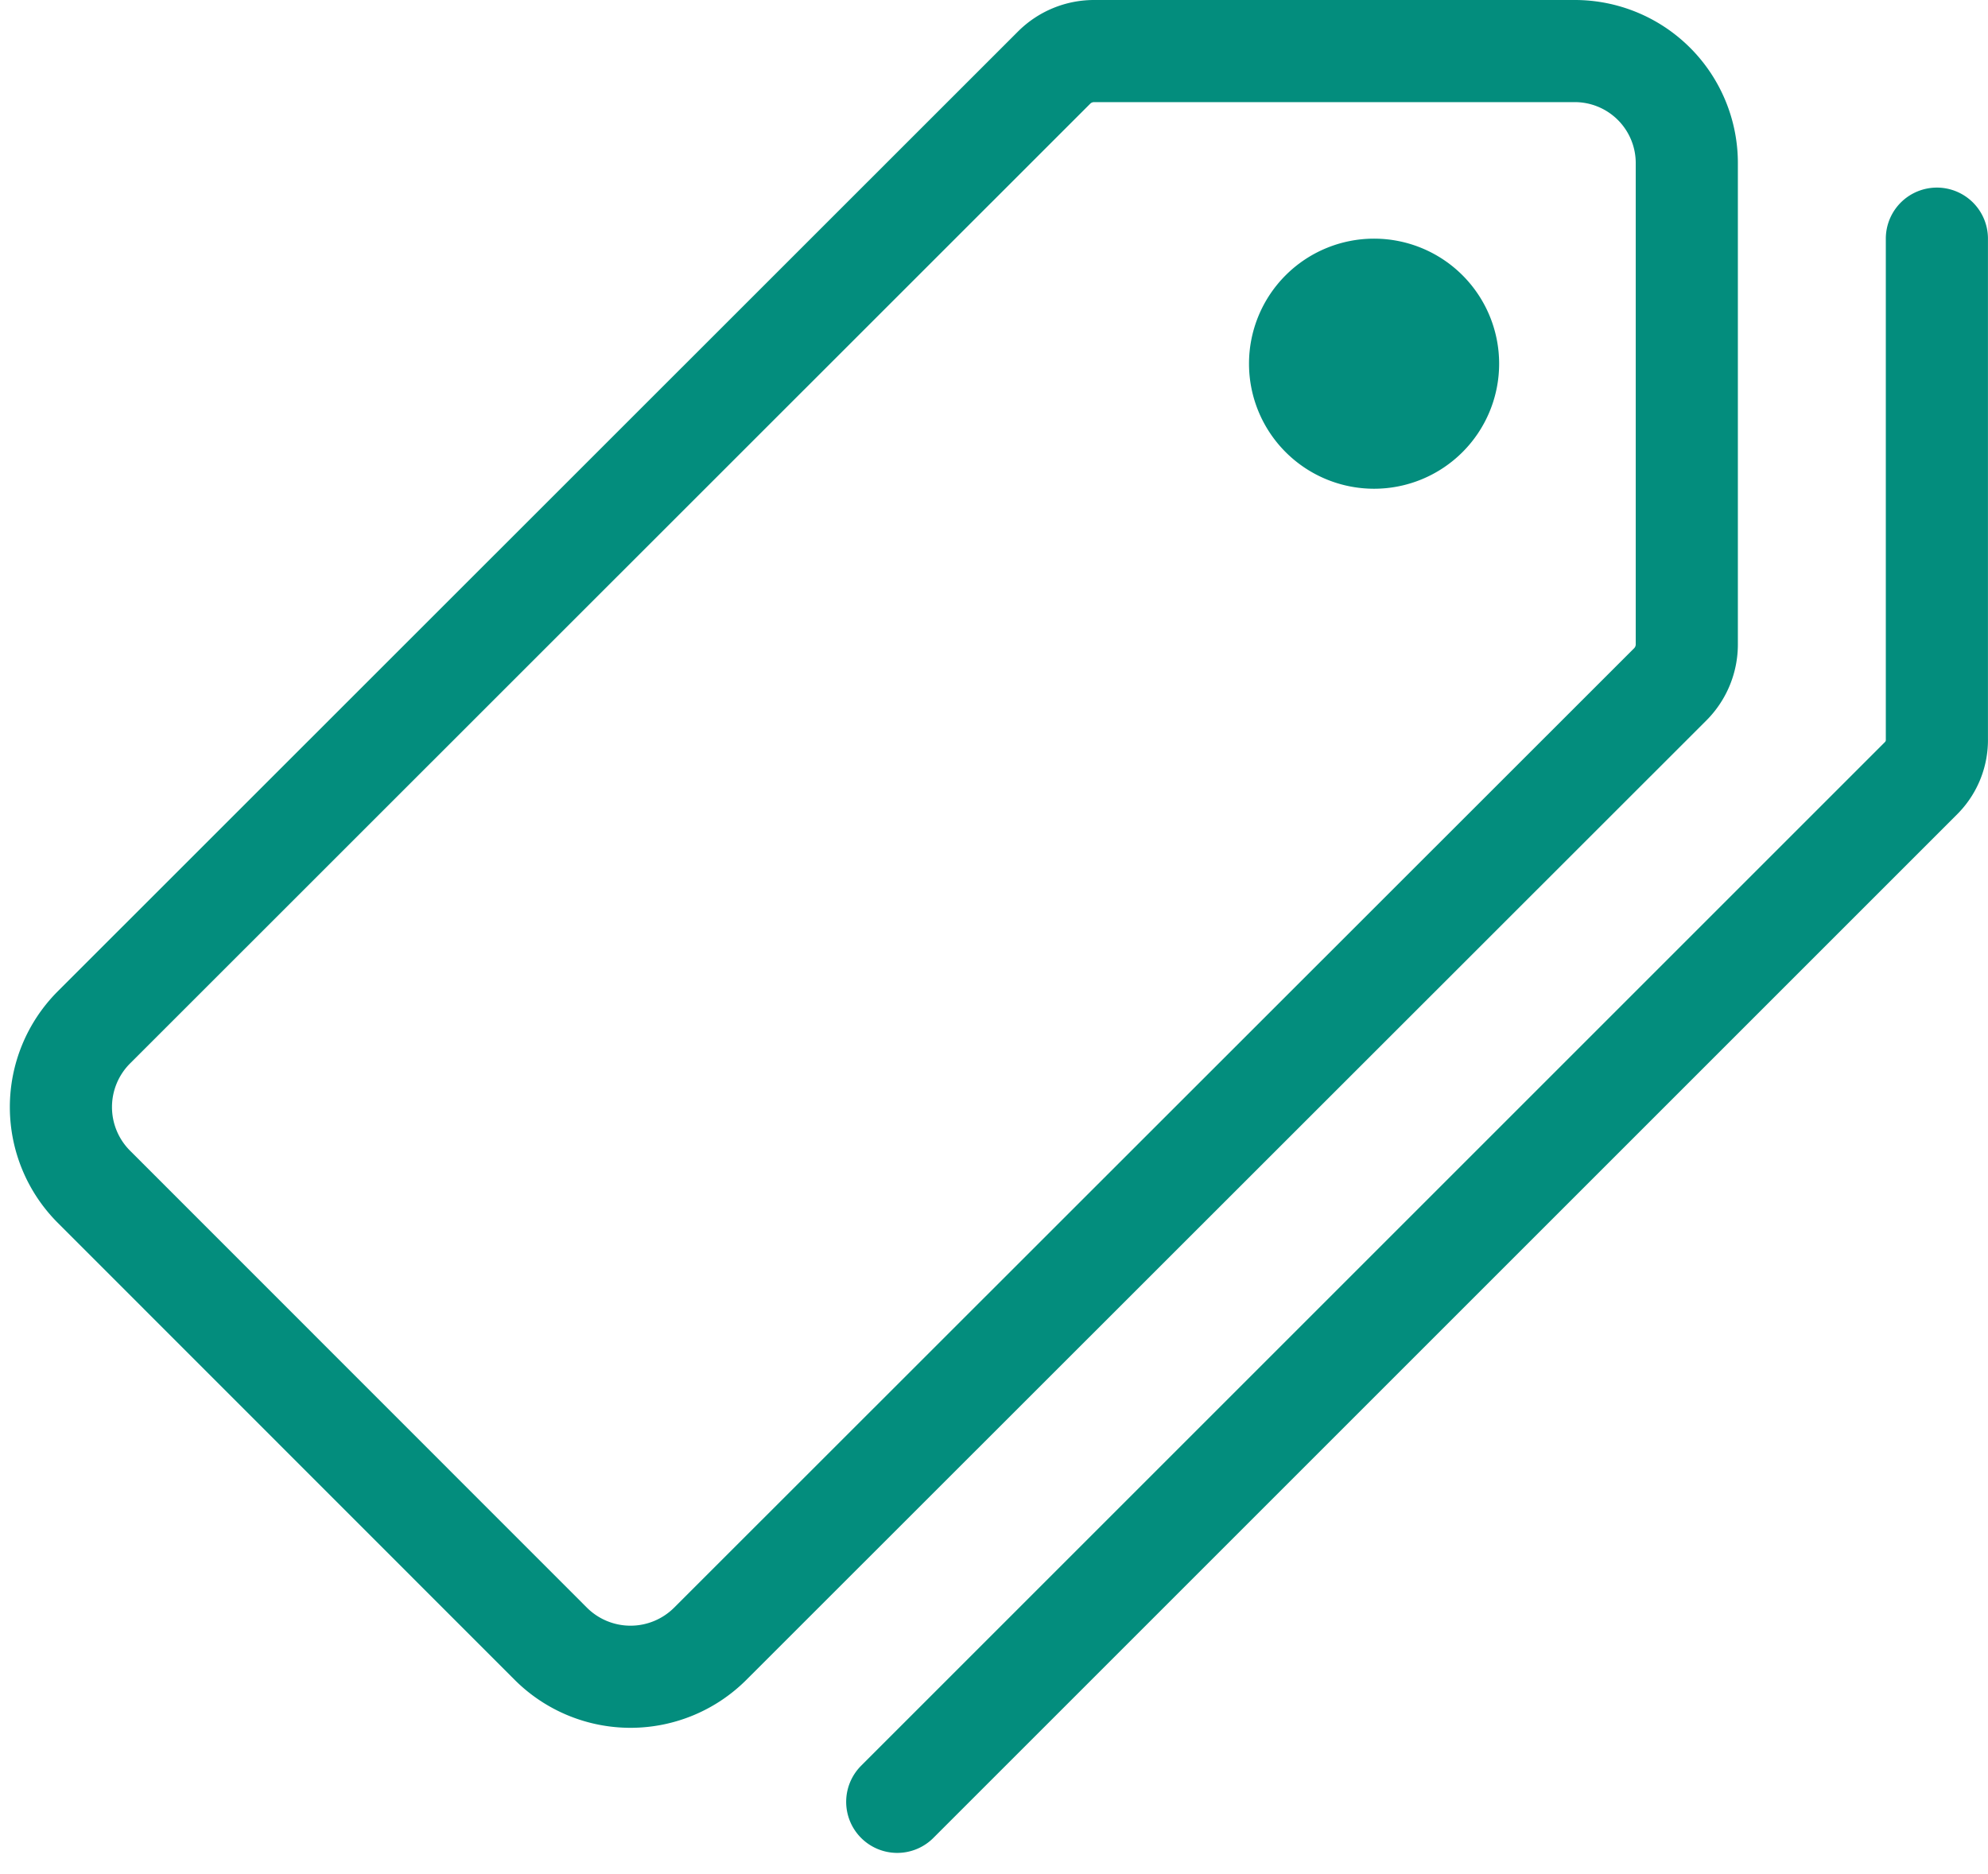 <svg xmlns="http://www.w3.org/2000/svg" width="43.793" height="41.289" viewBox="0 0 43.793 41.289">
  <g id="Icon_ion-pricetags-outline" data-name="Icon ion-pricetags-outline" transform="translate(0.215 -1.125)">
    <path id="Path_36393" data-name="Path 36393" d="M34.47,2.25H23.886a1.245,1.245,0,0,0-.878.362L1.848,23.766a2.484,2.484,0,0,0,0,3.5L11.922,37.344a2.485,2.485,0,0,0,3.505,0L36.581,16.2a1.245,1.245,0,0,0,.362-.878V4.73A2.468,2.468,0,0,0,34.47,2.25Z" transform="translate(0 0)" fill="none" stroke="#038d7d" stroke-linecap="round" stroke-linejoin="round" stroke-width="2.25"/>
    <path id="Path_36394" data-name="Path 36394" d="M25.255,11.135A2.755,2.755,0,1,1,28.01,8.38,2.755,2.755,0,0,1,25.255,11.135Z" transform="translate(4.799 0.758)" fill="#038d7d"/>
    <path id="Path_36395" data-name="Path 36395" d="M16.172,40.065,38.73,17.507a1.189,1.189,0,0,0,.344-.861V5.625" transform="translate(3.378 0.758)" fill="none" stroke="#038d7d" stroke-linecap="round" stroke-linejoin="round" stroke-width="2.25"/>
  </g>
</svg>
